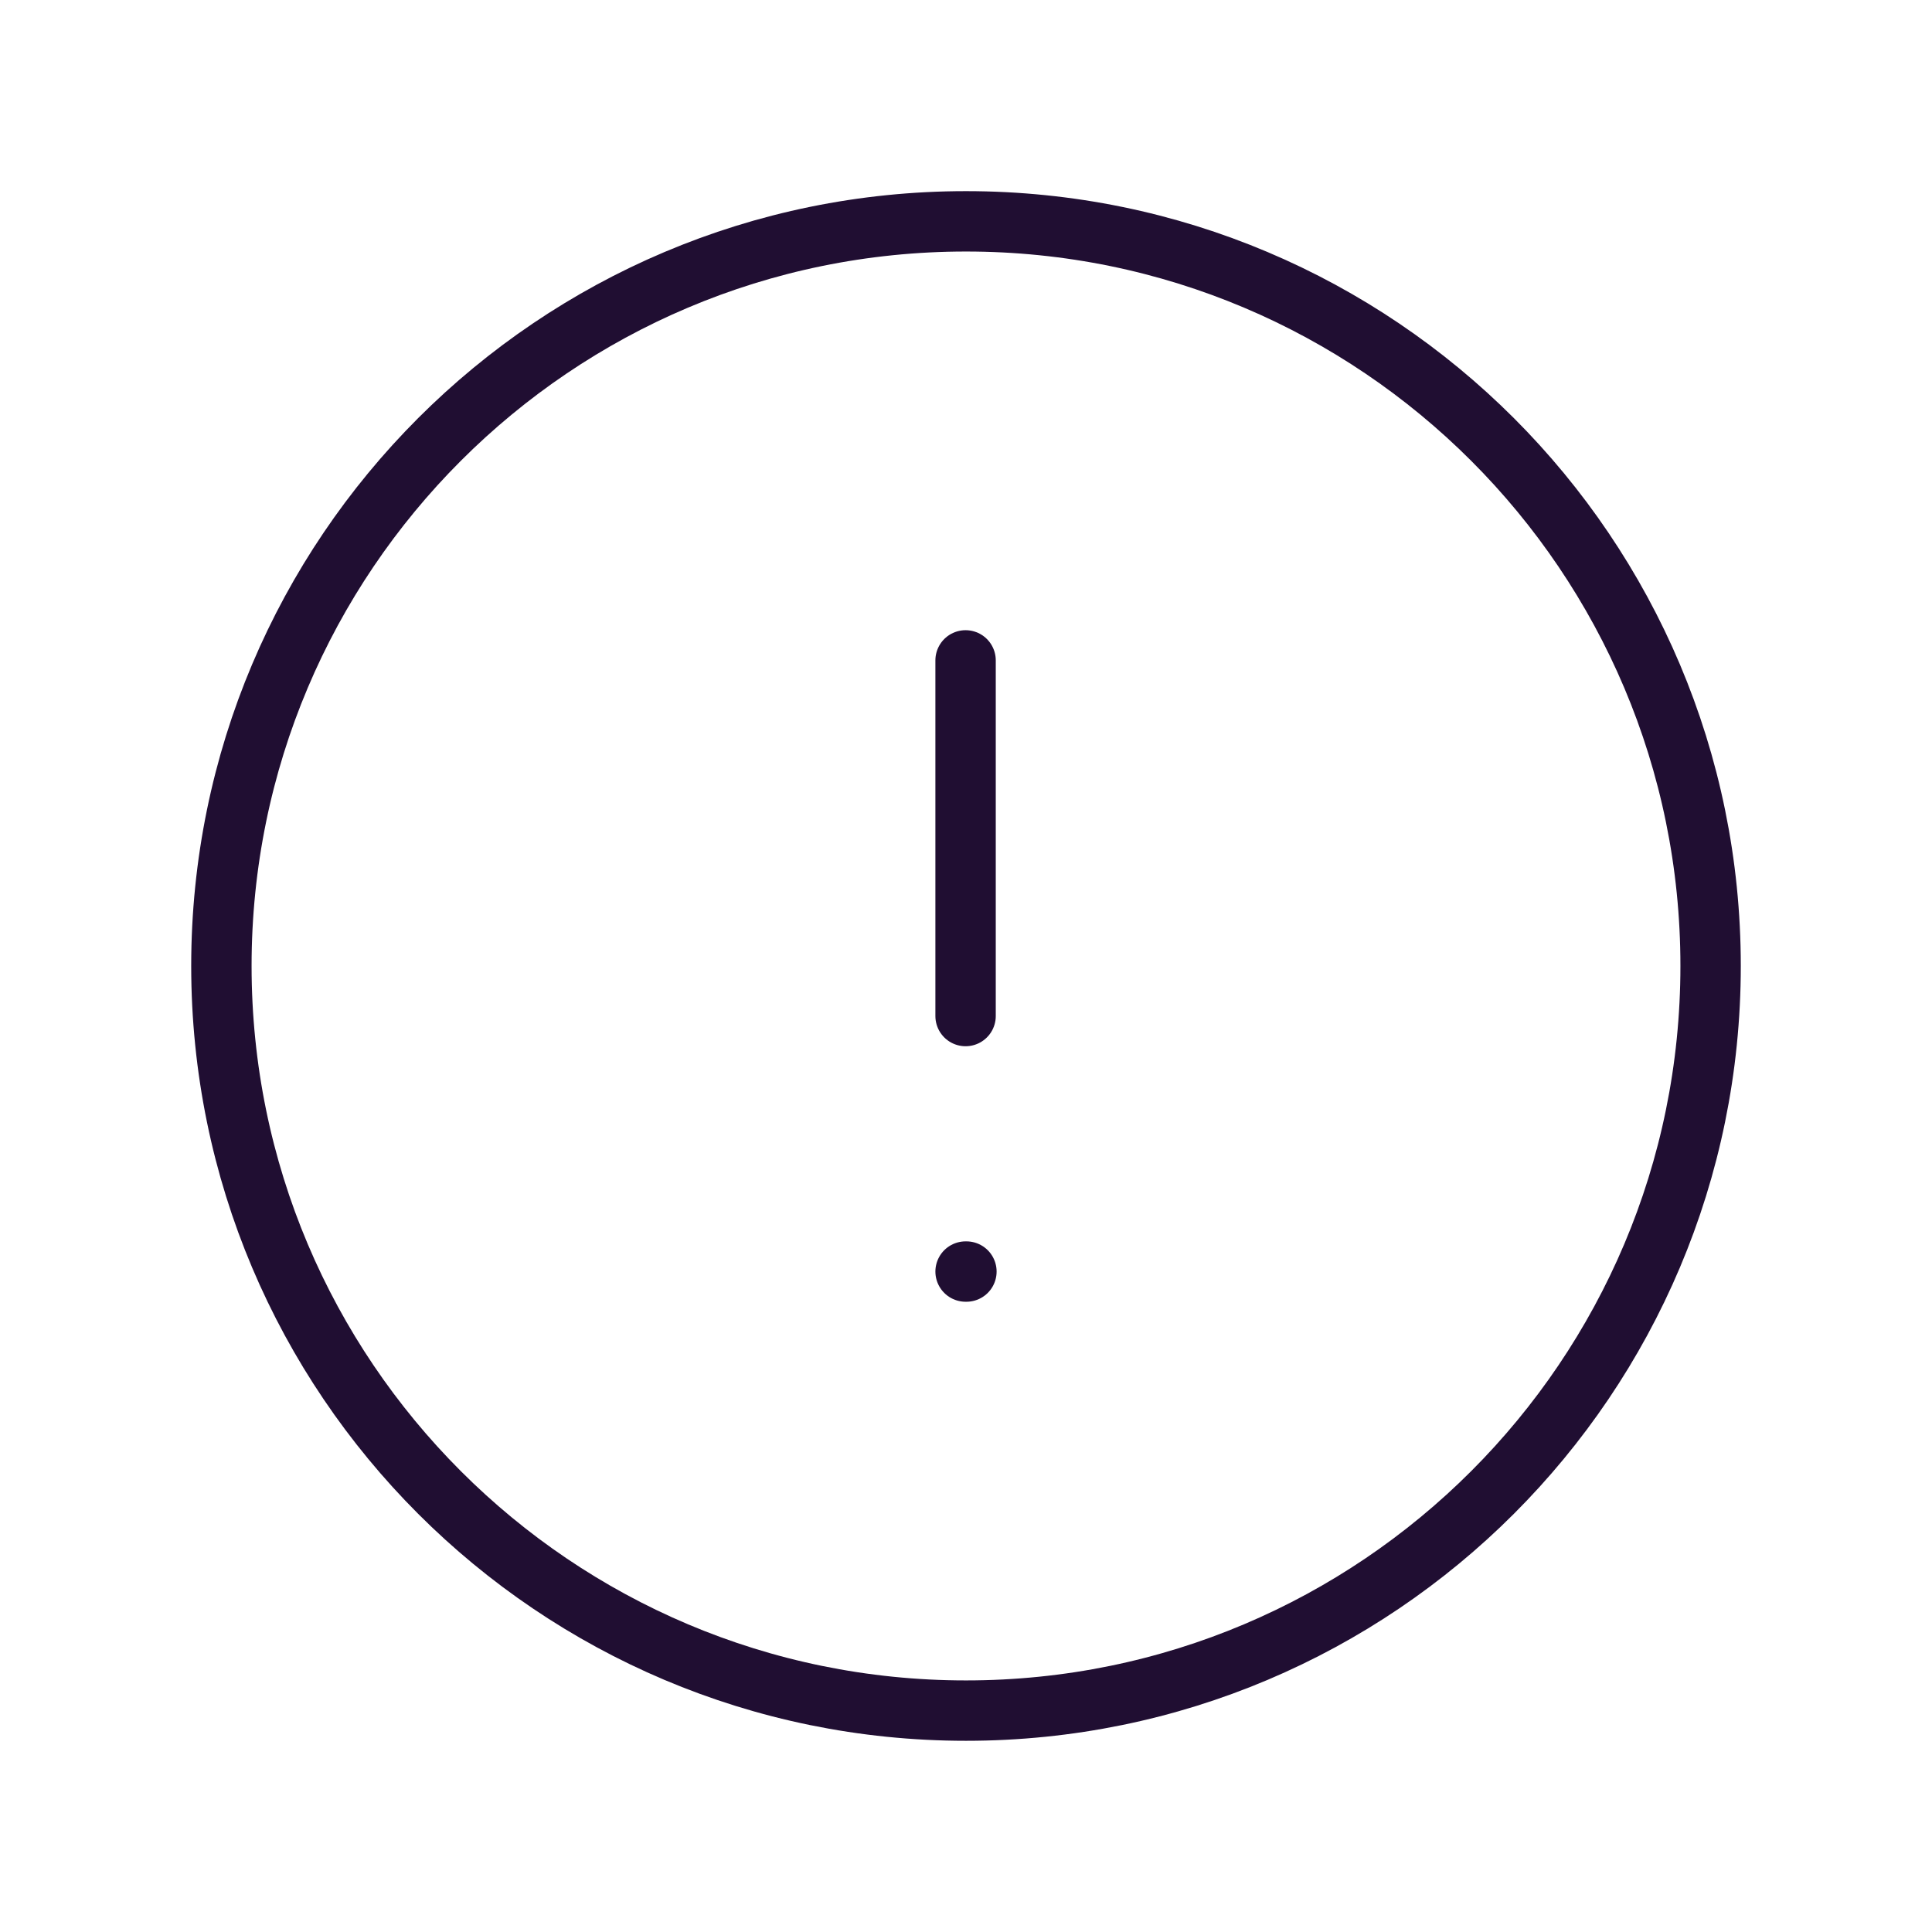 <svg width="32" height="32" viewBox="0 0 32 32" fill="none" xmlns="http://www.w3.org/2000/svg">
<path fill-rule="evenodd" clip-rule="evenodd" d="M16 3.666C22.812 3.666 28.333 9.189 28.333 15.999C28.333 22.81 22.812 28.333 16 28.333C9.189 28.333 3.667 22.81 3.667 15.999C3.667 9.189 9.189 3.666 16 3.666Z" stroke="#200E32" stroke-linecap="round" stroke-linejoin="round"/>
<path d="M15.993 10.938V16.829" stroke="#200E32" stroke-linecap="round" stroke-linejoin="round"/>
<path d="M15.993 21.061H16.007" stroke="#200E32" stroke-linecap="round" stroke-linejoin="round"/>
</svg>
